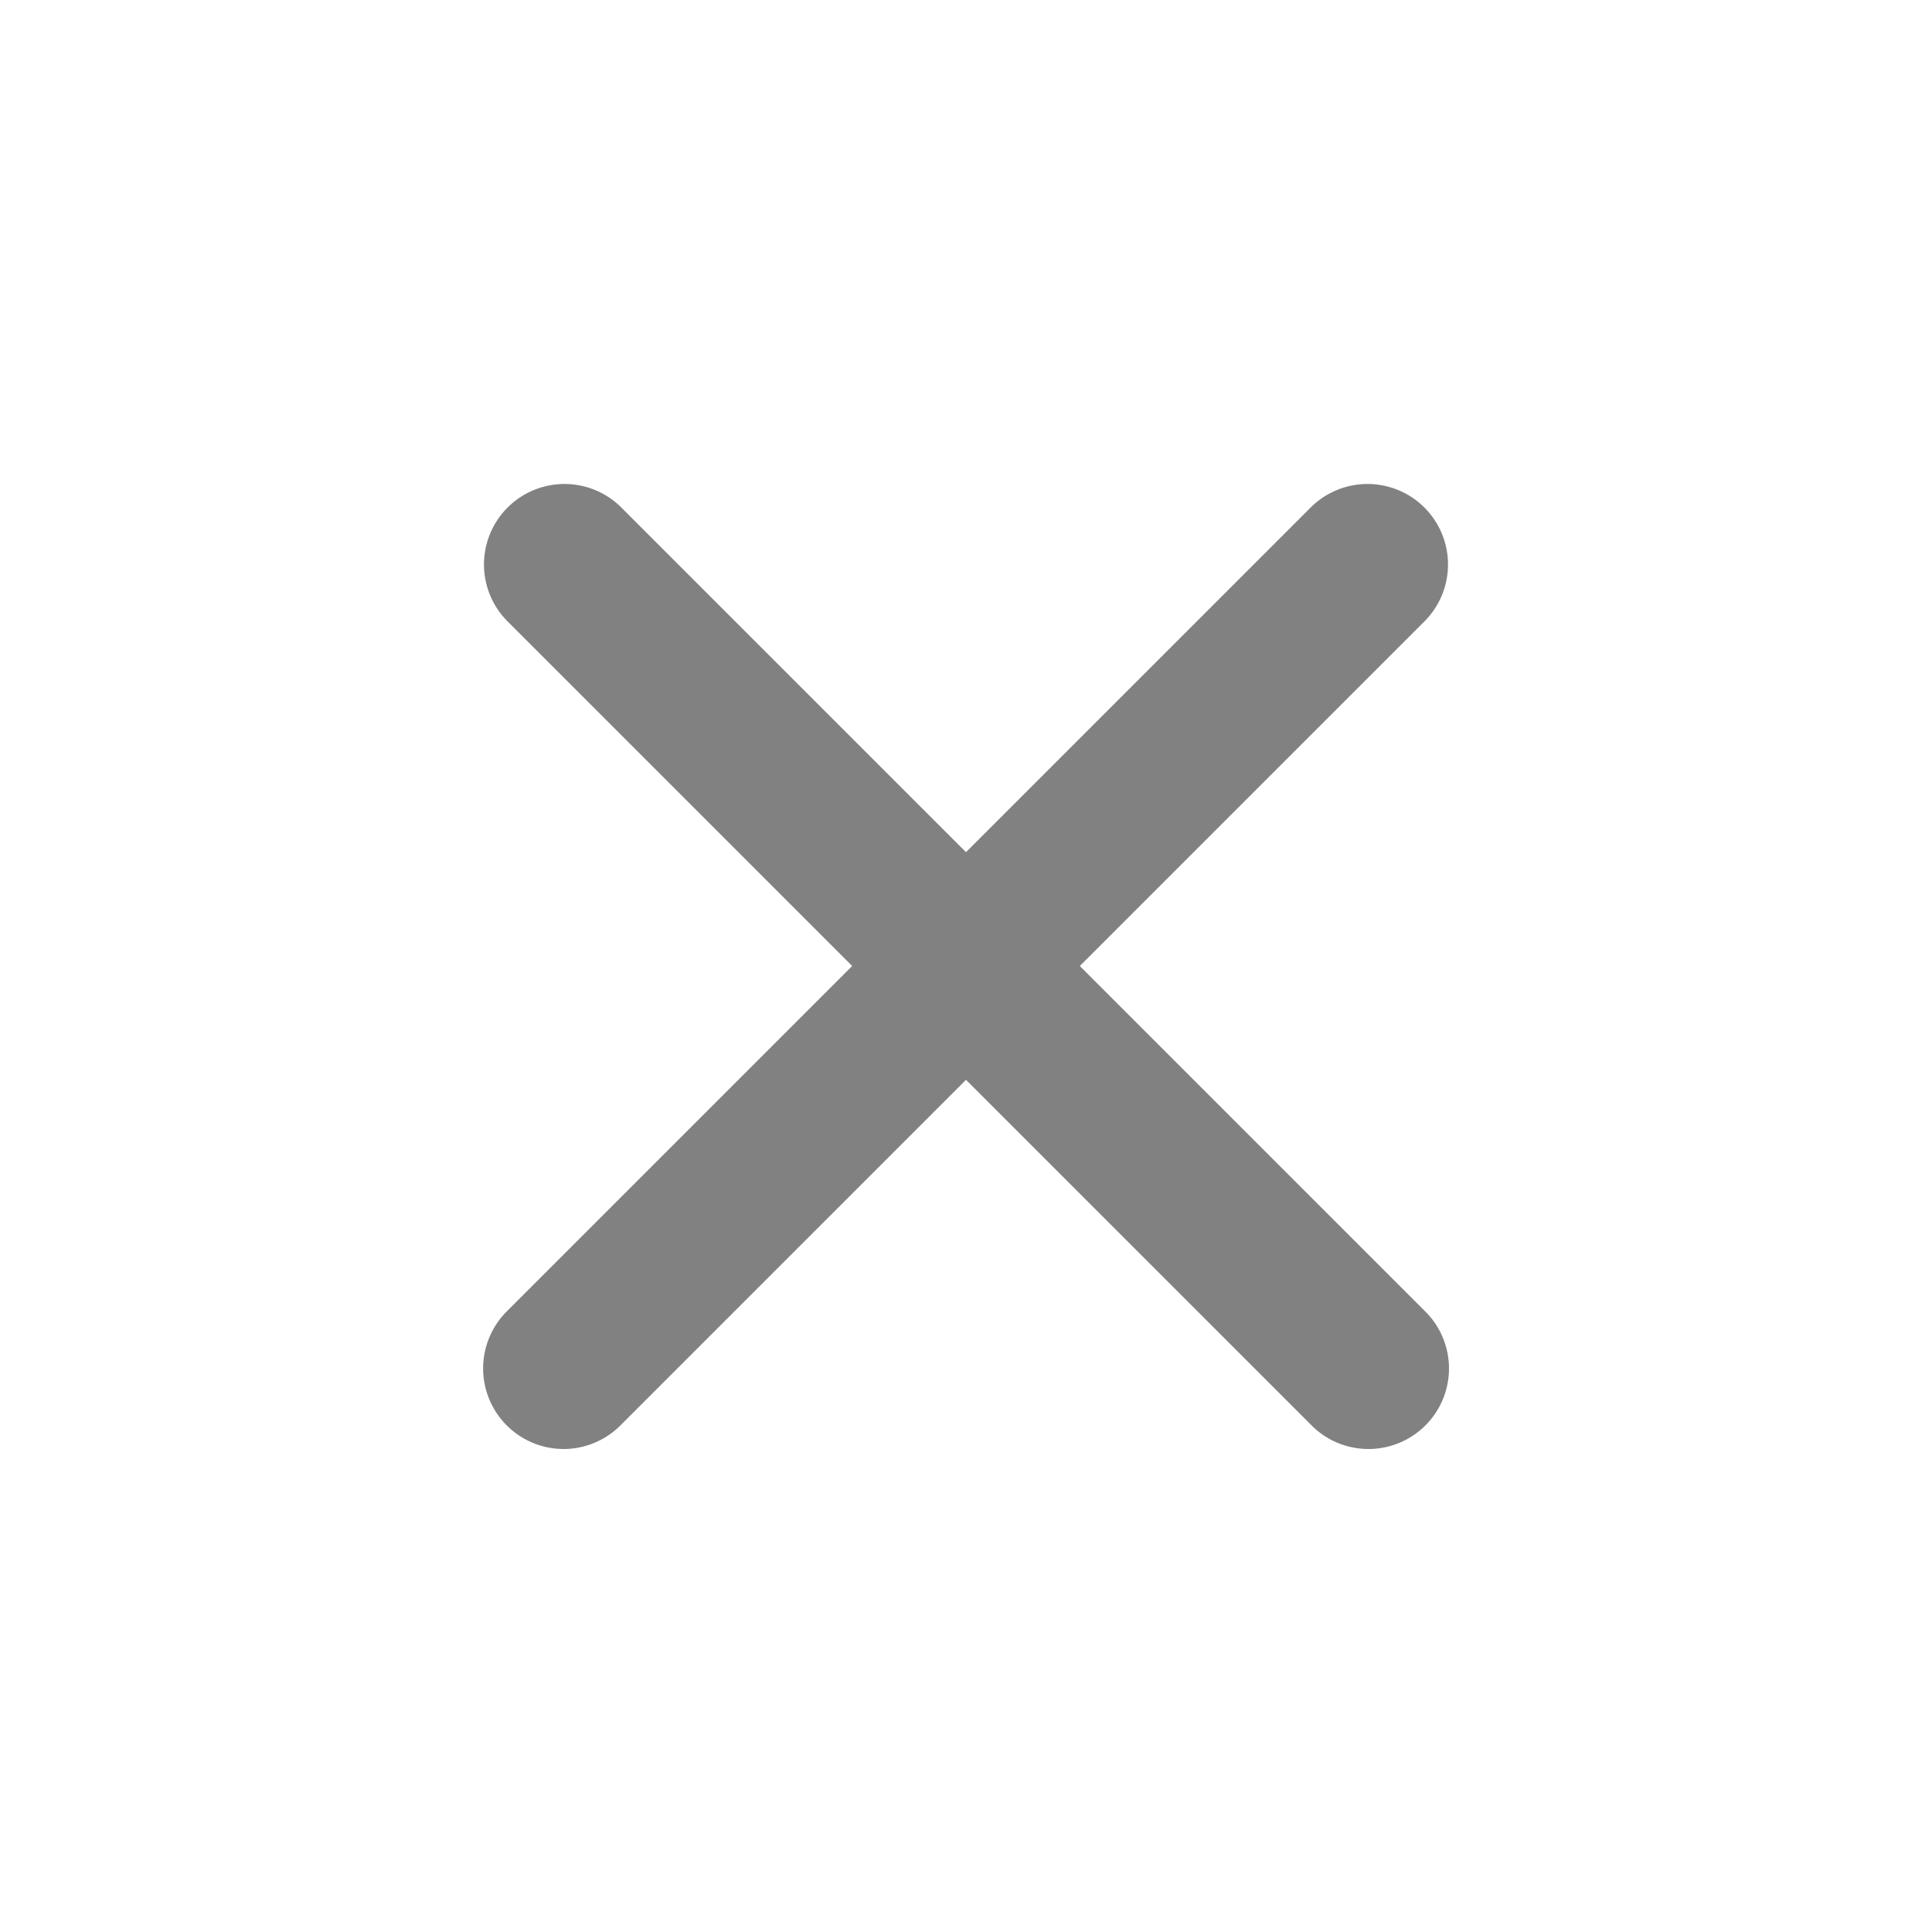 <svg xmlns="http://www.w3.org/2000/svg" width="24" height="24" fill="none" viewBox="0 0 24 24">
  <path fill="#818181" d="M7 18a1.001 1.001 0 01-.707-1.707l10-10a1 1 0 011.414 1.414l-10 10A.997.997 0 017 18z"/>
  <path fill="#818181" d="M17 18a.997.997 0 01-.707-.293l-10-10a1 1 0 011.414-1.414l10 10A1 1 0 0117 18z"/>
</svg>
